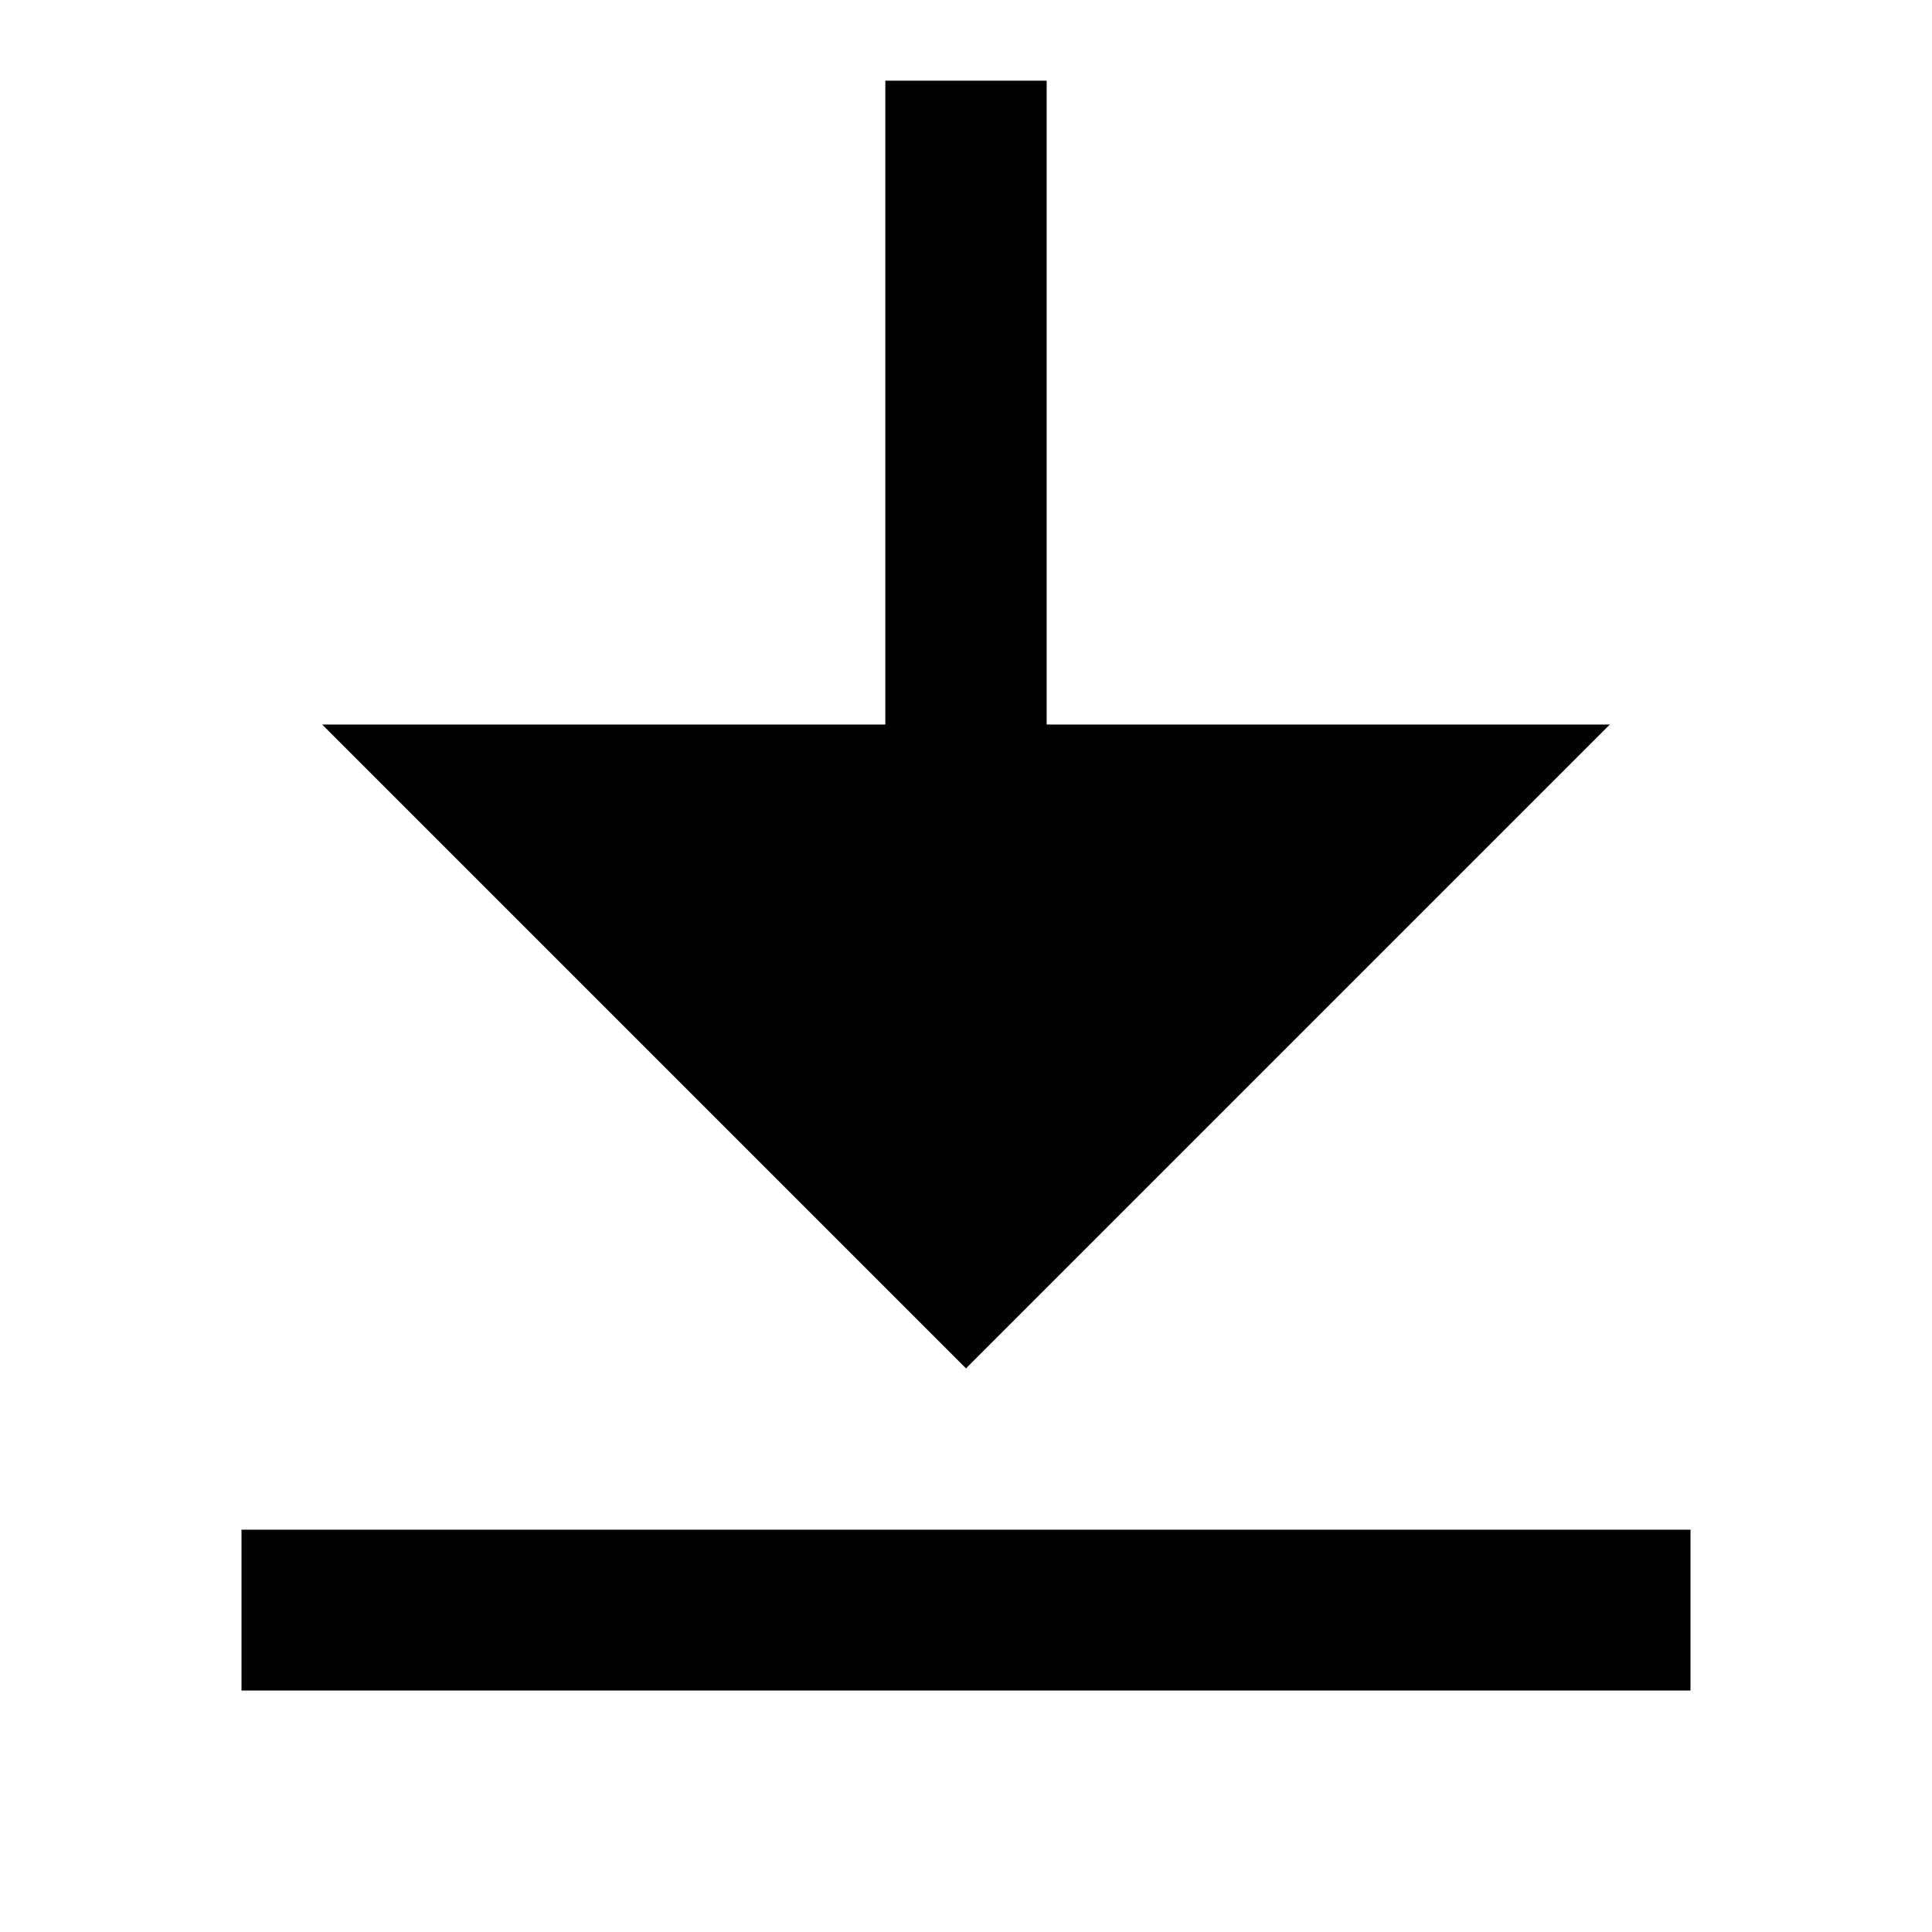 <?xml version="1.0" encoding="UTF-8"?>
<svg xmlns="http://www.w3.org/2000/svg" xmlns:xlink="http://www.w3.org/1999/xlink" width="16" height="16" viewBox="0 0 16 16" version="1.1">
<g id="surface1">
<path style=" stroke:none;fill-rule:nonzero;fill:rgb(0%,0%,0%);fill-opacity:1;" d="M 2 12.668 L 14 12.668 L 14 14 L 2 14 Z M 8.668 6 L 13.332 6 L 8 11.332 L 2.668 6 L 7.332 6 L 7.332 0.668 L 8.668 0.668 Z M 8.668 6 "/>
</g>
</svg>
